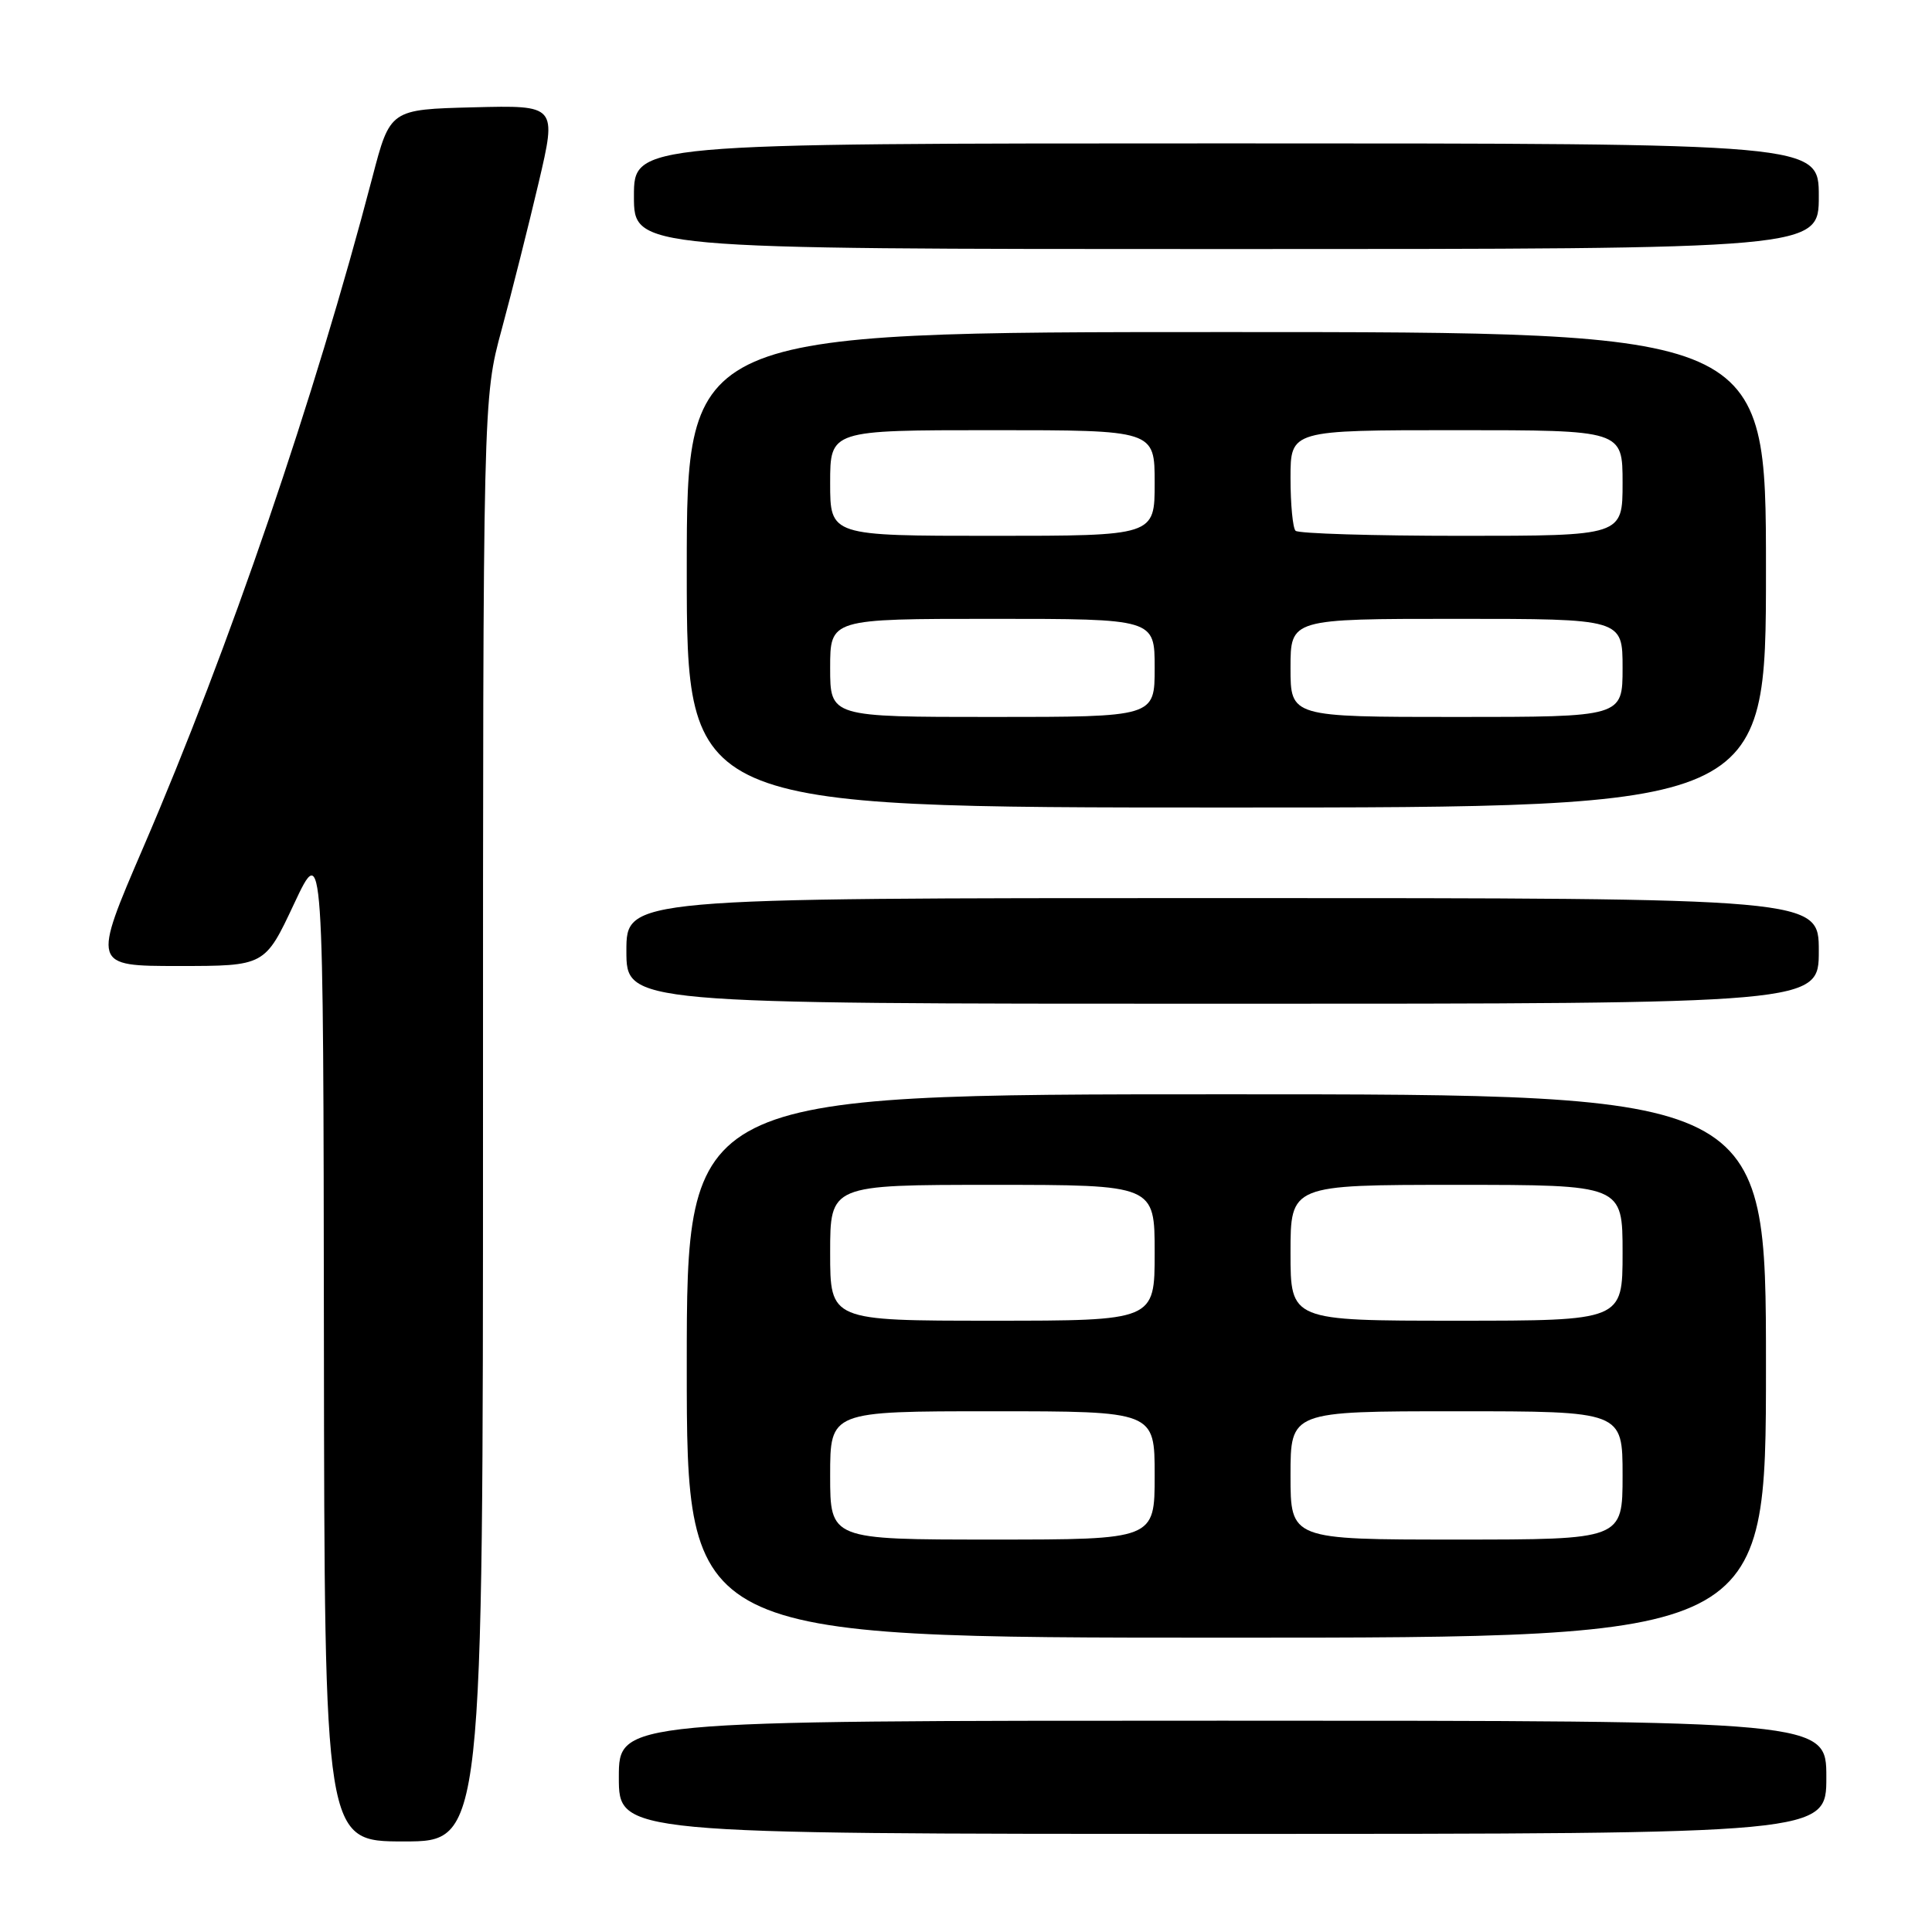 <?xml version="1.0" encoding="UTF-8" standalone="no"?>
<!DOCTYPE svg PUBLIC "-//W3C//DTD SVG 1.1//EN" "http://www.w3.org/Graphics/SVG/1.1/DTD/svg11.dtd" >
<svg xmlns="http://www.w3.org/2000/svg" xmlns:xlink="http://www.w3.org/1999/xlink" version="1.1" viewBox="0 0 256 256">
 <g >
 <path fill="currentColor"
d=" M 64.00 148.39 C 64.00 52.77 64.00 52.77 66.48 43.64 C 67.84 38.61 70.04 29.87 71.37 24.22 C 73.78 13.94 73.78 13.94 62.74 14.22 C 51.69 14.50 51.69 14.50 49.34 23.50 C 41.66 52.85 30.42 85.73 19.00 112.25 C 12.22 128.00 12.22 128.00 23.66 128.00 C 35.10 128.00 35.10 128.00 38.97 119.75 C 42.85 111.50 42.85 111.50 42.92 177.75 C 43.00 244.00 43.00 244.00 53.50 244.00 C 64.00 244.00 64.00 244.00 64.00 148.39 Z  M 242.00 235.50 C 242.00 228.00 242.00 228.00 162.00 228.00 C 82.00 228.00 82.00 228.00 82.00 235.50 C 82.00 243.00 82.00 243.00 162.00 243.00 C 242.00 243.00 242.00 243.00 242.00 235.50 Z  M 234.00 181.00 C 234.00 145.00 234.00 145.00 162.50 145.00 C 91.00 145.00 91.00 145.00 91.00 181.00 C 91.00 217.00 91.00 217.00 162.50 217.00 C 234.00 217.00 234.00 217.00 234.00 181.00 Z  M 241.00 126.00 C 241.00 119.00 241.00 119.00 162.00 119.00 C 83.00 119.00 83.00 119.00 83.00 126.00 C 83.00 133.00 83.00 133.00 162.00 133.00 C 241.00 133.00 241.00 133.00 241.00 126.00 Z  M 234.00 75.50 C 234.00 44.00 234.00 44.00 162.50 44.00 C 91.00 44.00 91.00 44.00 91.00 75.50 C 91.00 107.00 91.00 107.00 162.50 107.00 C 234.00 107.00 234.00 107.00 234.00 75.50 Z  M 241.00 26.00 C 241.00 19.00 241.00 19.00 162.50 19.00 C 84.00 19.00 84.00 19.00 84.00 26.00 C 84.00 33.00 84.00 33.00 162.50 33.00 C 241.00 33.00 241.00 33.00 241.00 26.00 Z  M 110.00 195.50 C 110.00 187.00 110.00 187.00 131.50 187.00 C 153.00 187.00 153.00 187.00 153.00 195.50 C 153.00 204.00 153.00 204.00 131.50 204.00 C 110.00 204.00 110.00 204.00 110.00 195.50 Z  M 171.00 195.50 C 171.00 187.00 171.00 187.00 193.00 187.00 C 215.00 187.00 215.00 187.00 215.00 195.50 C 215.00 204.00 215.00 204.00 193.00 204.00 C 171.00 204.00 171.00 204.00 171.00 195.50 Z  M 110.00 166.00 C 110.00 157.00 110.00 157.00 131.50 157.00 C 153.00 157.00 153.00 157.00 153.00 166.00 C 153.00 175.00 153.00 175.00 131.50 175.00 C 110.00 175.00 110.00 175.00 110.00 166.00 Z  M 171.00 166.00 C 171.00 157.00 171.00 157.00 193.00 157.00 C 215.00 157.00 215.00 157.00 215.00 166.00 C 215.00 175.00 215.00 175.00 193.00 175.00 C 171.00 175.00 171.00 175.00 171.00 166.00 Z  M 110.00 88.50 C 110.00 82.00 110.00 82.00 131.50 82.00 C 153.00 82.00 153.00 82.00 153.00 88.50 C 153.00 95.00 153.00 95.00 131.50 95.00 C 110.00 95.00 110.00 95.00 110.00 88.50 Z  M 171.00 88.50 C 171.00 82.00 171.00 82.00 193.00 82.00 C 215.00 82.00 215.00 82.00 215.00 88.50 C 215.00 95.00 215.00 95.00 193.00 95.00 C 171.00 95.00 171.00 95.00 171.00 88.50 Z  M 110.00 64.00 C 110.00 57.00 110.00 57.00 131.50 57.00 C 153.00 57.00 153.00 57.00 153.00 64.00 C 153.00 71.00 153.00 71.00 131.50 71.00 C 110.00 71.00 110.00 71.00 110.00 64.00 Z  M 171.67 70.33 C 171.30 69.97 171.00 66.82 171.00 63.33 C 171.00 57.00 171.00 57.00 193.00 57.00 C 215.00 57.00 215.00 57.00 215.00 64.00 C 215.00 71.00 215.00 71.00 193.67 71.00 C 181.93 71.00 172.03 70.70 171.67 70.33 Z "/>
</g>
</svg>